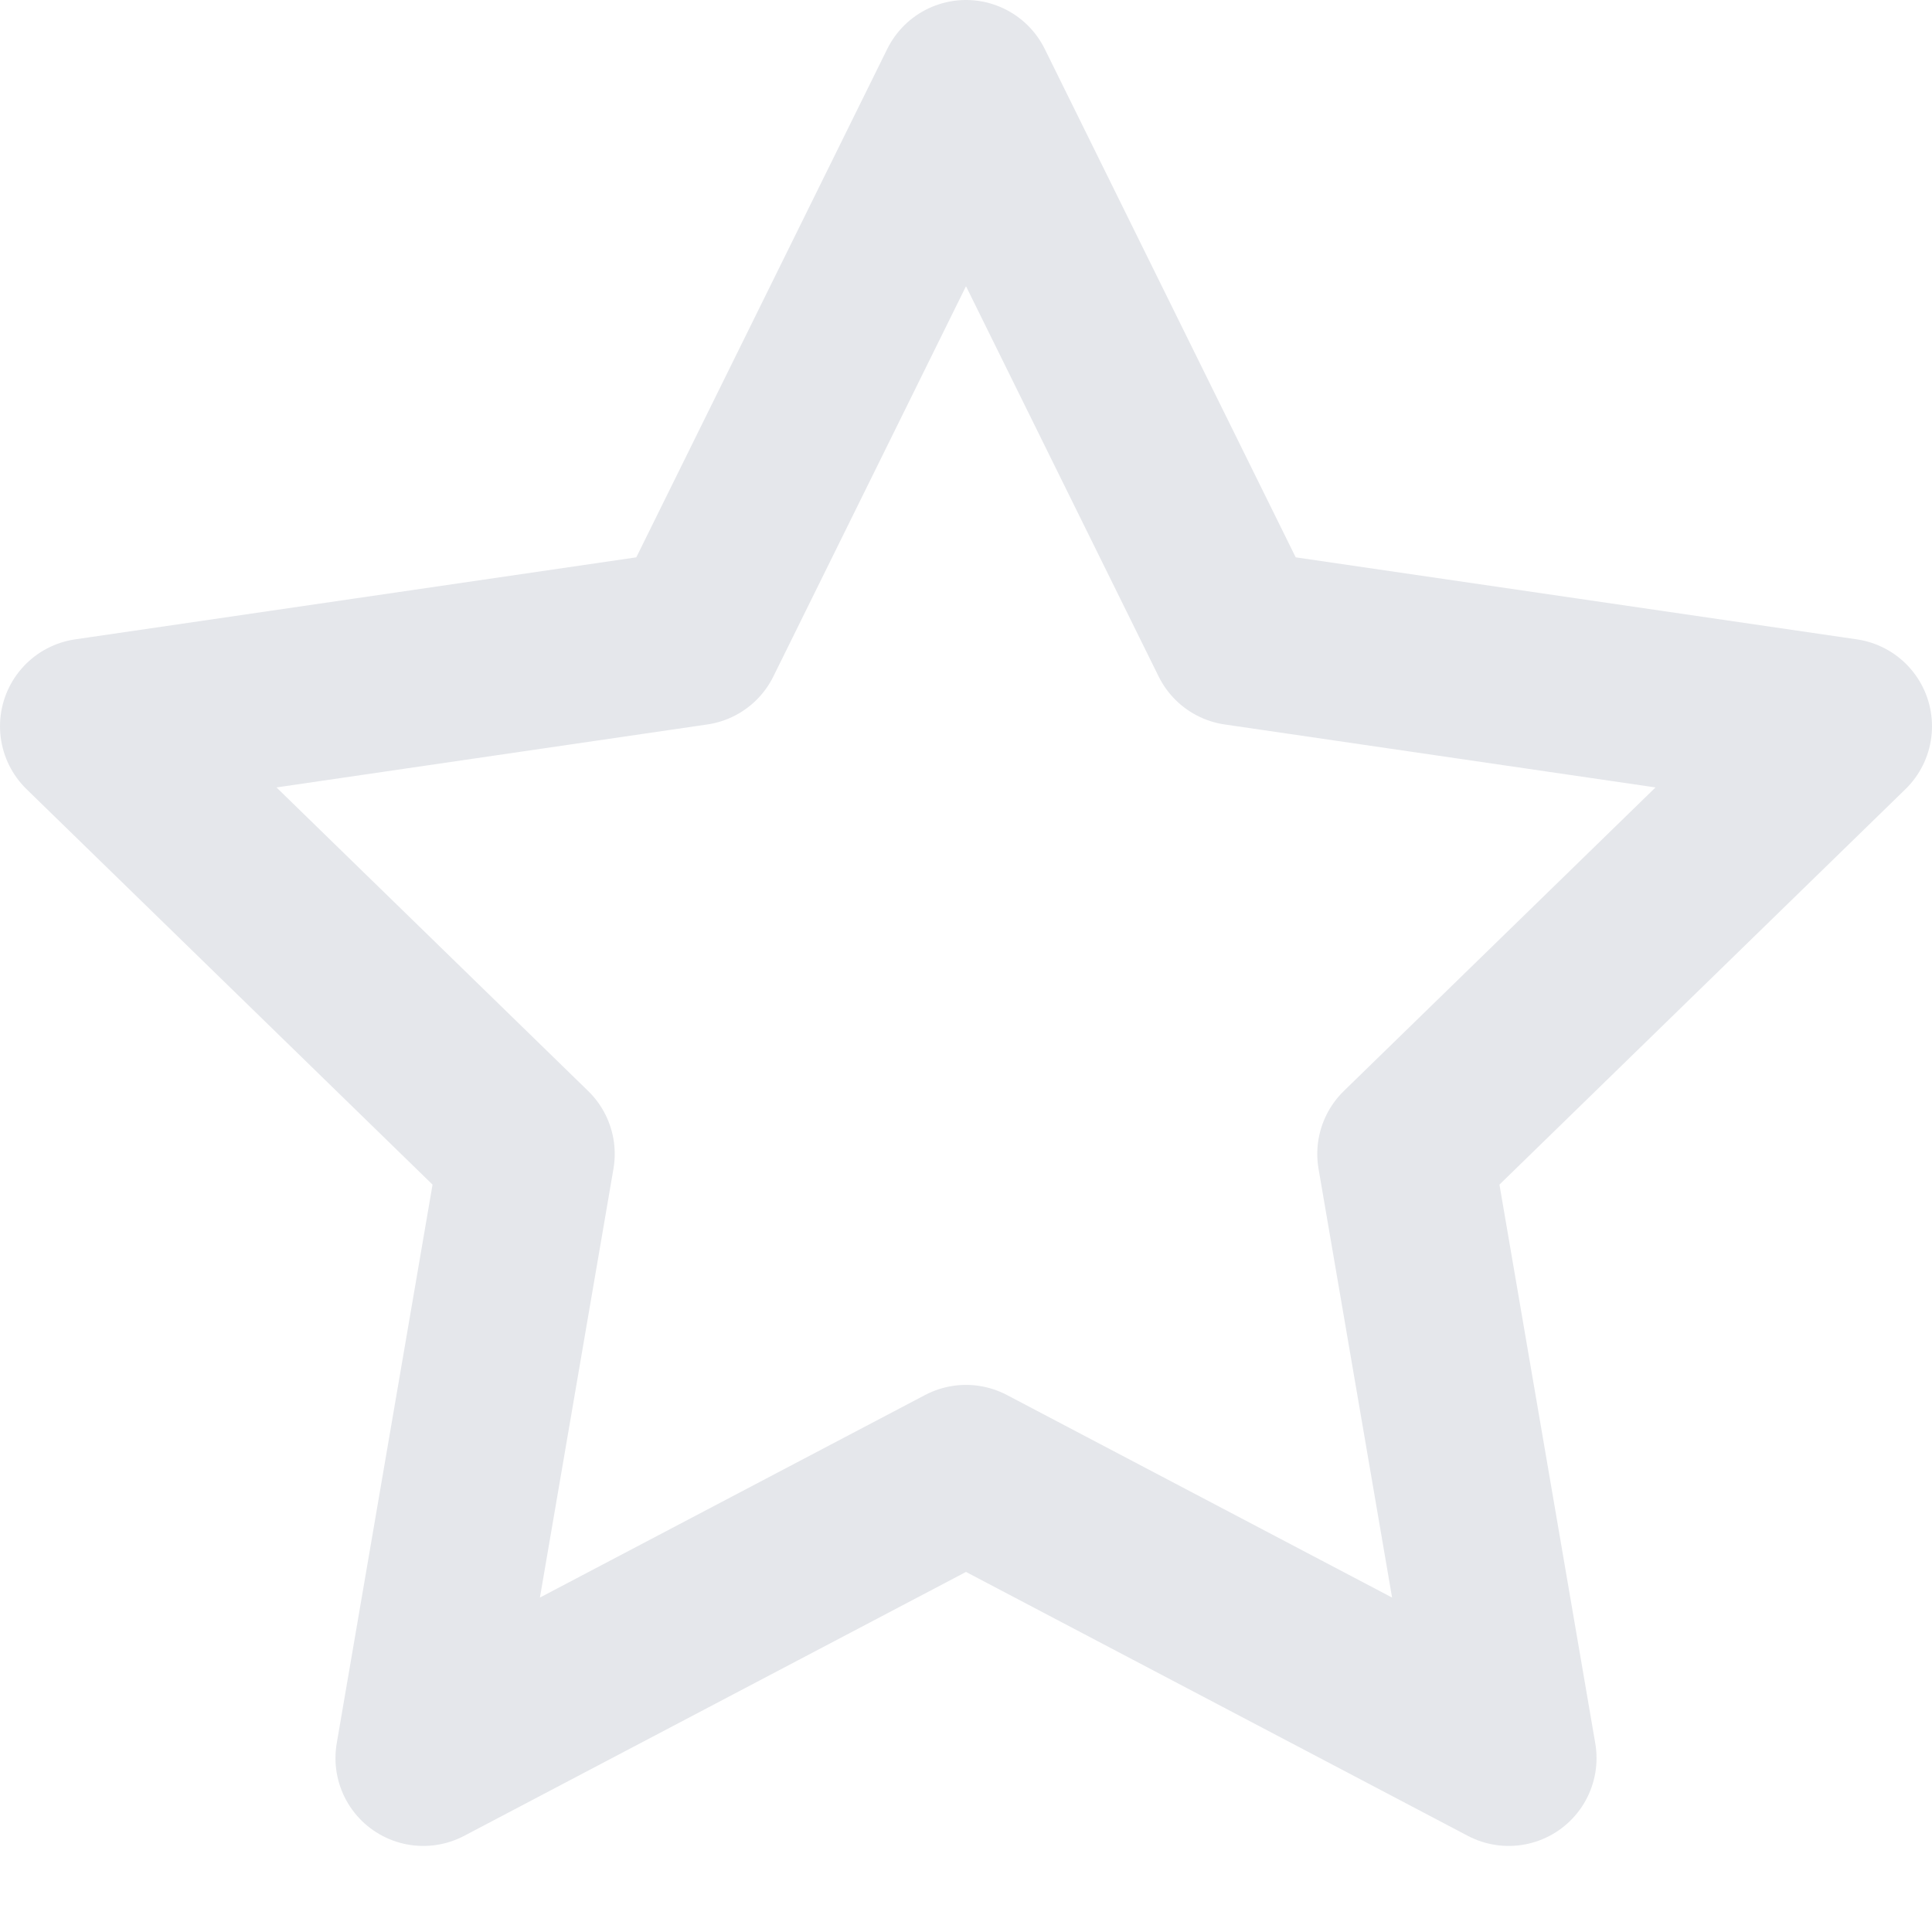 <svg width="22" height="22" fill="none" xmlns="http://www.w3.org/2000/svg"><path d="M11 1l3.09 6.26L21 8.27l-5 4.87 1.18 6.88L11 16.77l-6.18 3.25L6 13.14 1 8.27l6.91-1.01L11 1z" stroke="#E5E7EB" stroke-width="2" stroke-linecap="round" stroke-linejoin="round"/></svg>